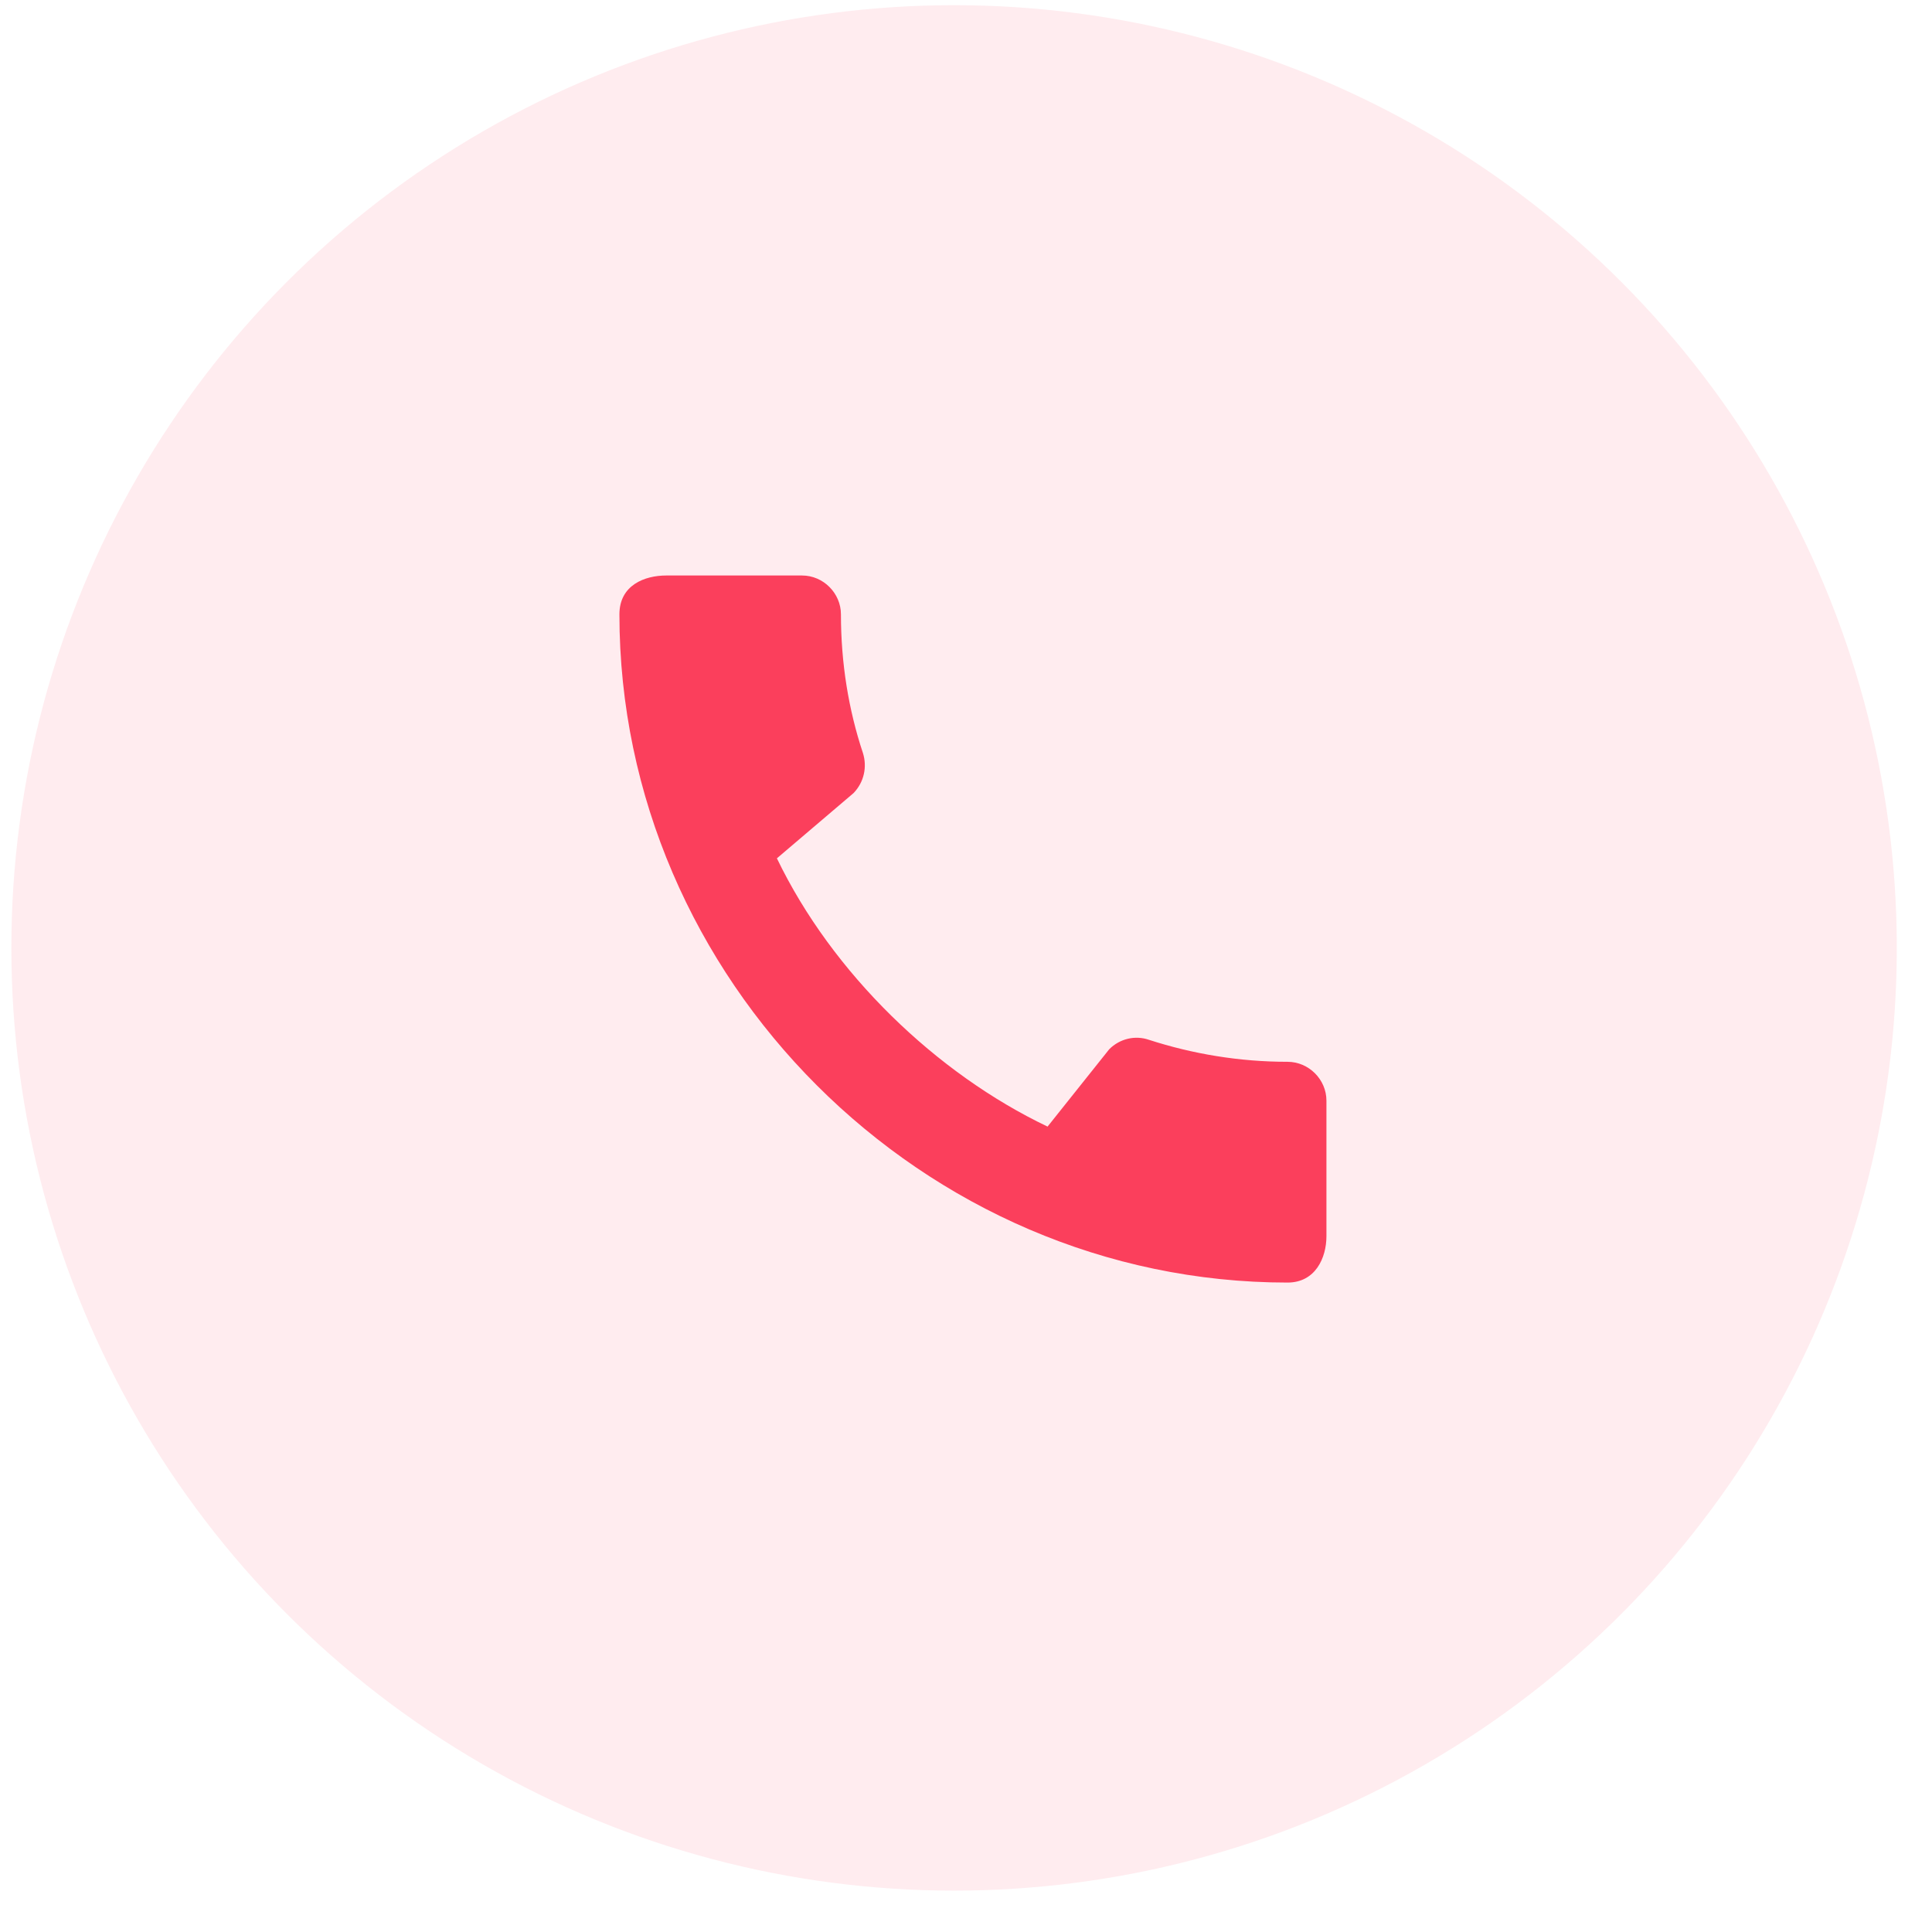 <svg width="41" height="41" viewBox="0 0 41 41" fill="none" xmlns="http://www.w3.org/2000/svg">
<circle cx="20.247" cy="20.116" r="20.006" fill="#FB3F5C" fill-opacity="0.1"/>
<path d="M27.324 22.533C26.299 22.533 25.307 22.366 24.381 22.066C24.09 21.966 23.765 22.041 23.54 22.266L22.231 23.908C19.872 22.783 17.663 20.657 16.487 18.215L18.113 16.831C18.338 16.598 18.405 16.273 18.313 15.981C18.005 15.056 17.846 14.064 17.846 13.038C17.846 12.588 17.471 12.213 17.021 12.213H14.137C13.687 12.213 13.145 12.413 13.145 13.038C13.145 20.782 19.588 27.218 27.324 27.218C27.916 27.218 28.149 26.692 28.149 26.234V23.358C28.149 22.908 27.774 22.533 27.324 22.533Z" fill="#FB3F5C"/>
</svg>

